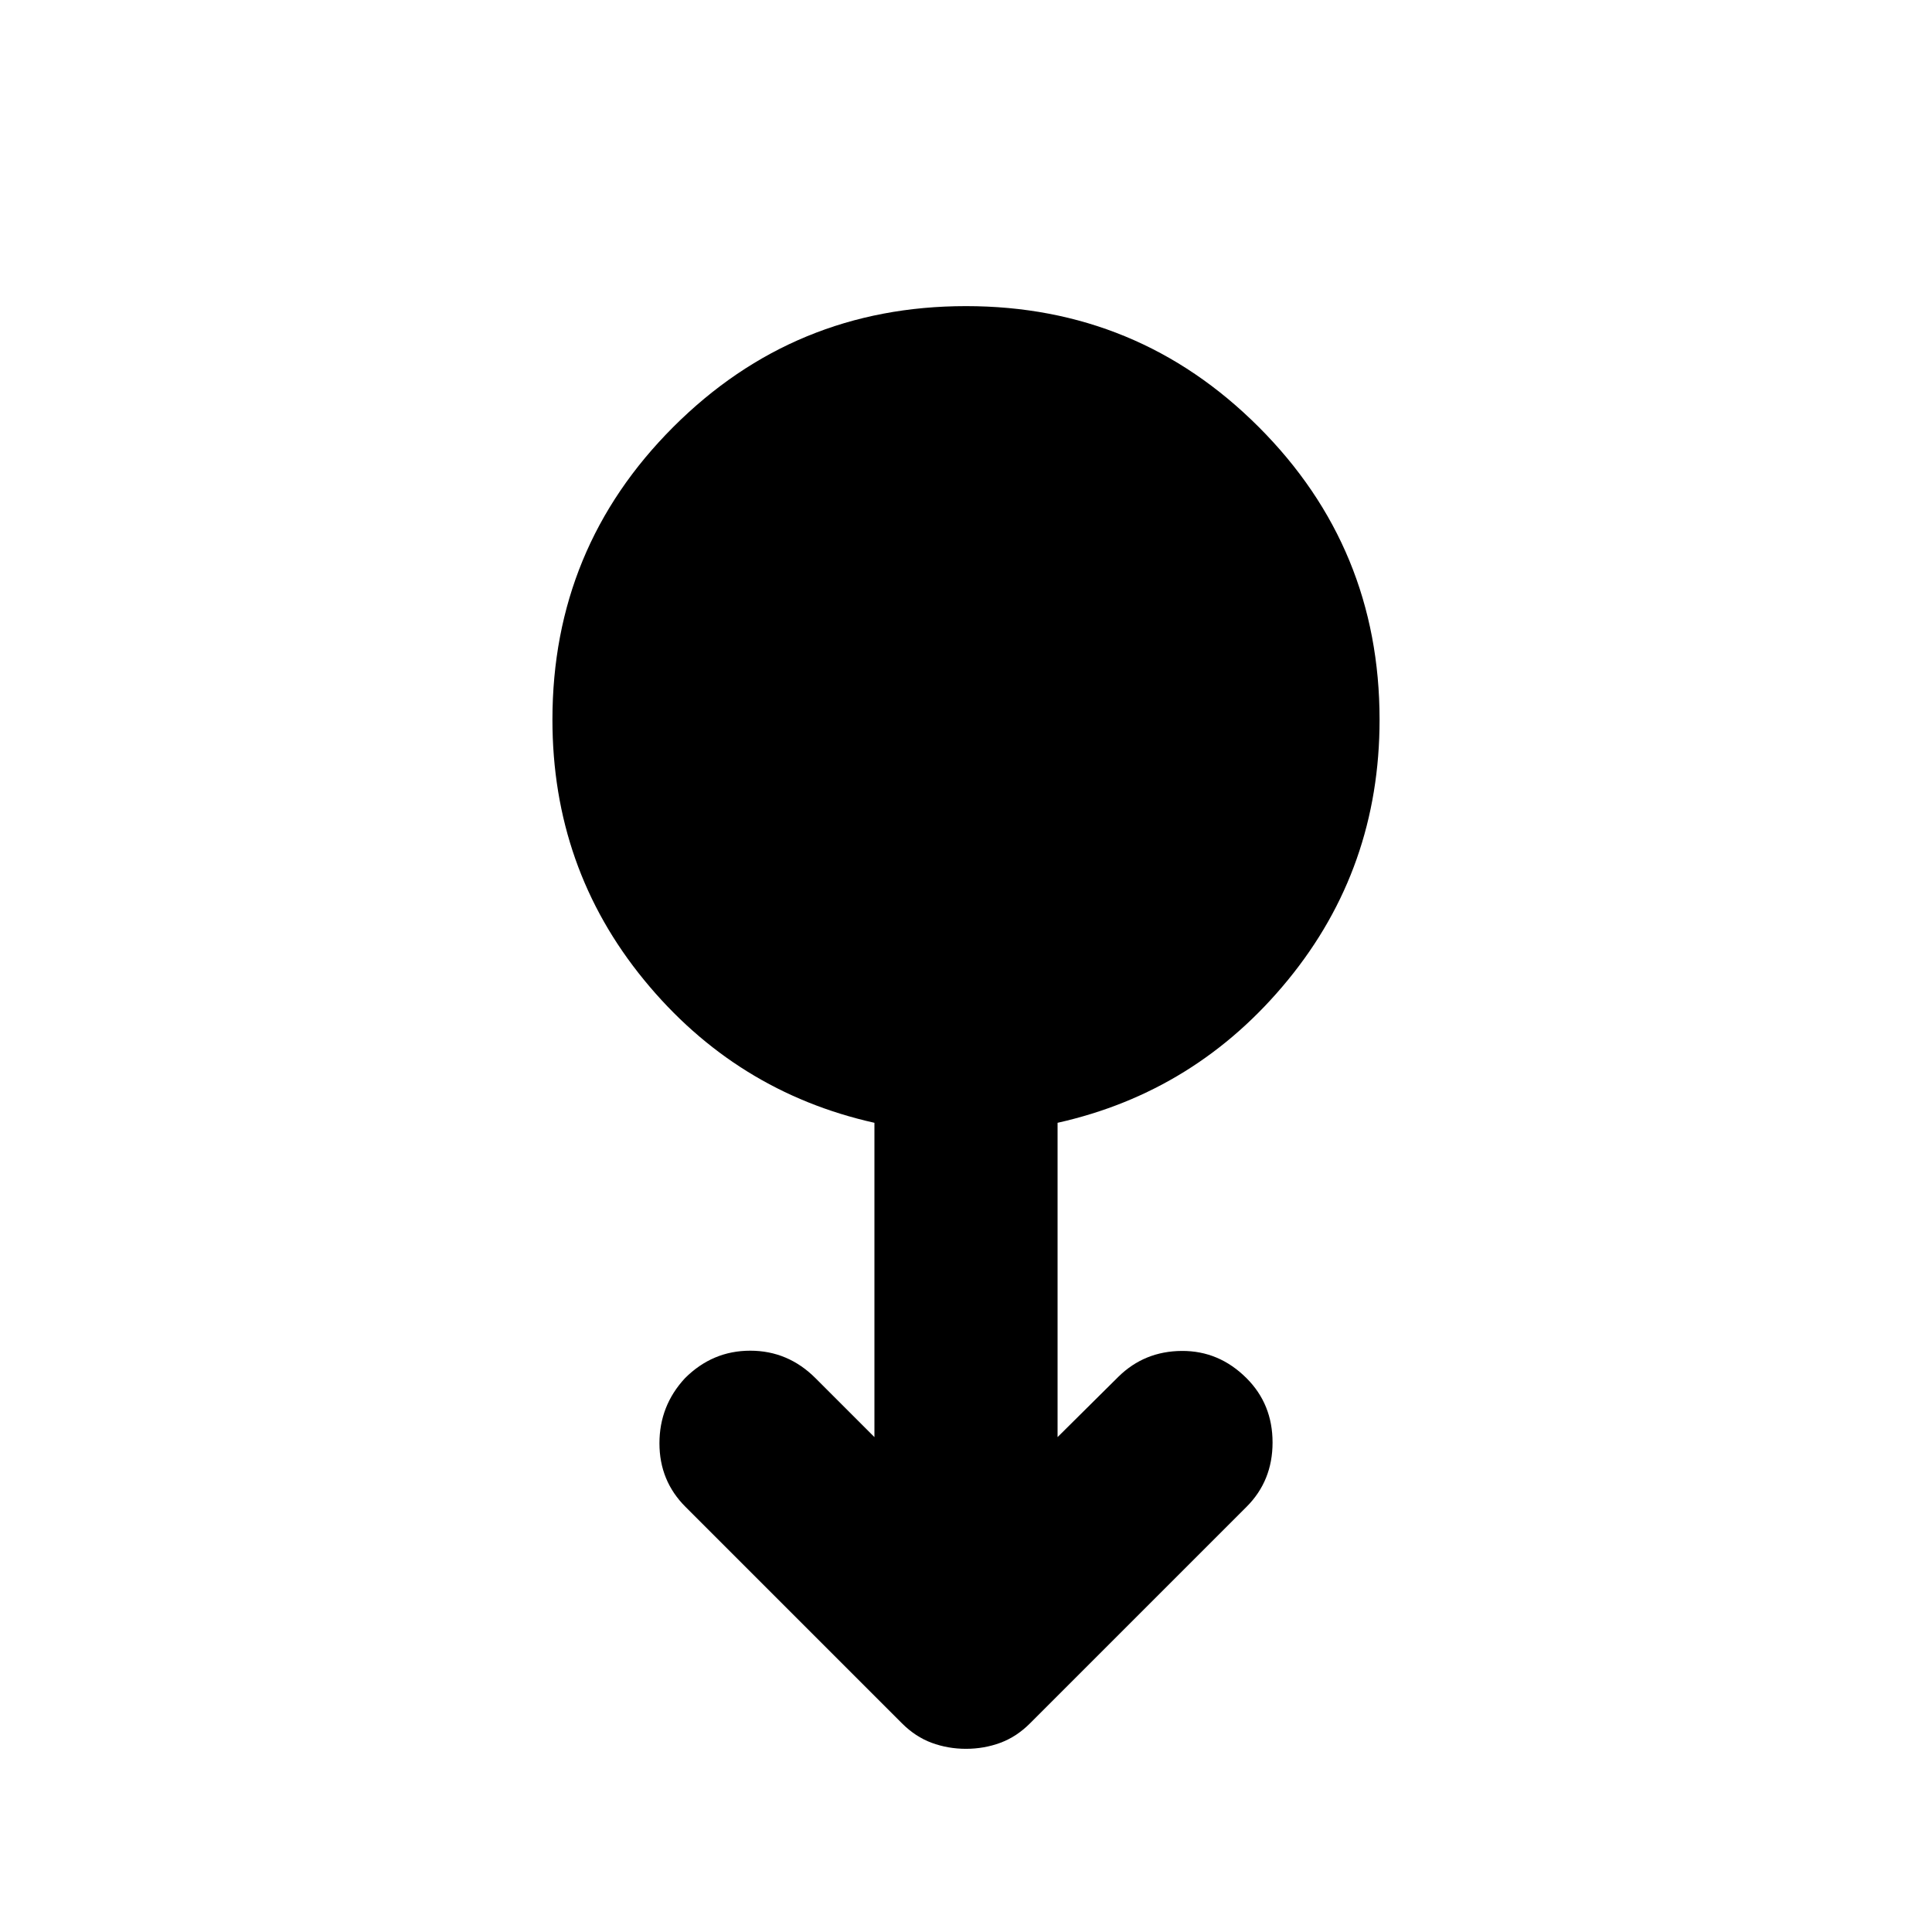<svg aria-hidden="true" viewBox="0 -960 960 960" fill="currentColor">
  <path d="M480-91.022q-8.957 0-17.033-2.978t-14.793-9.696L340.587-211.283q-12.913-12.913-12.913-31.565t12.674-32.326q13.674-13.674 32.445-13.674 18.772 0 32.446 13.674l29.261 29.261v-156.174q-69-15.435-114.5-71.011-45.5-55.576-45.5-129.293 0-85.392 60.054-145.446Q394.609-807.891 480-807.891q85.391 0 145.446 60.054Q685.5-687.783 685.5-602.391q0 73.717-45.5 129.293-45.5 55.576-114.5 71.011v156.174l30.261-30.022q12.913-12.674 31.446-12.793 18.532-.12 32.206 13.554 12.913 12.913 12.913 31.946 0 19.032-12.913 31.945L511.826-103.696q-6.717 6.718-14.793 9.696-8.076 2.978-17.033 2.978Z"/>
</svg>
